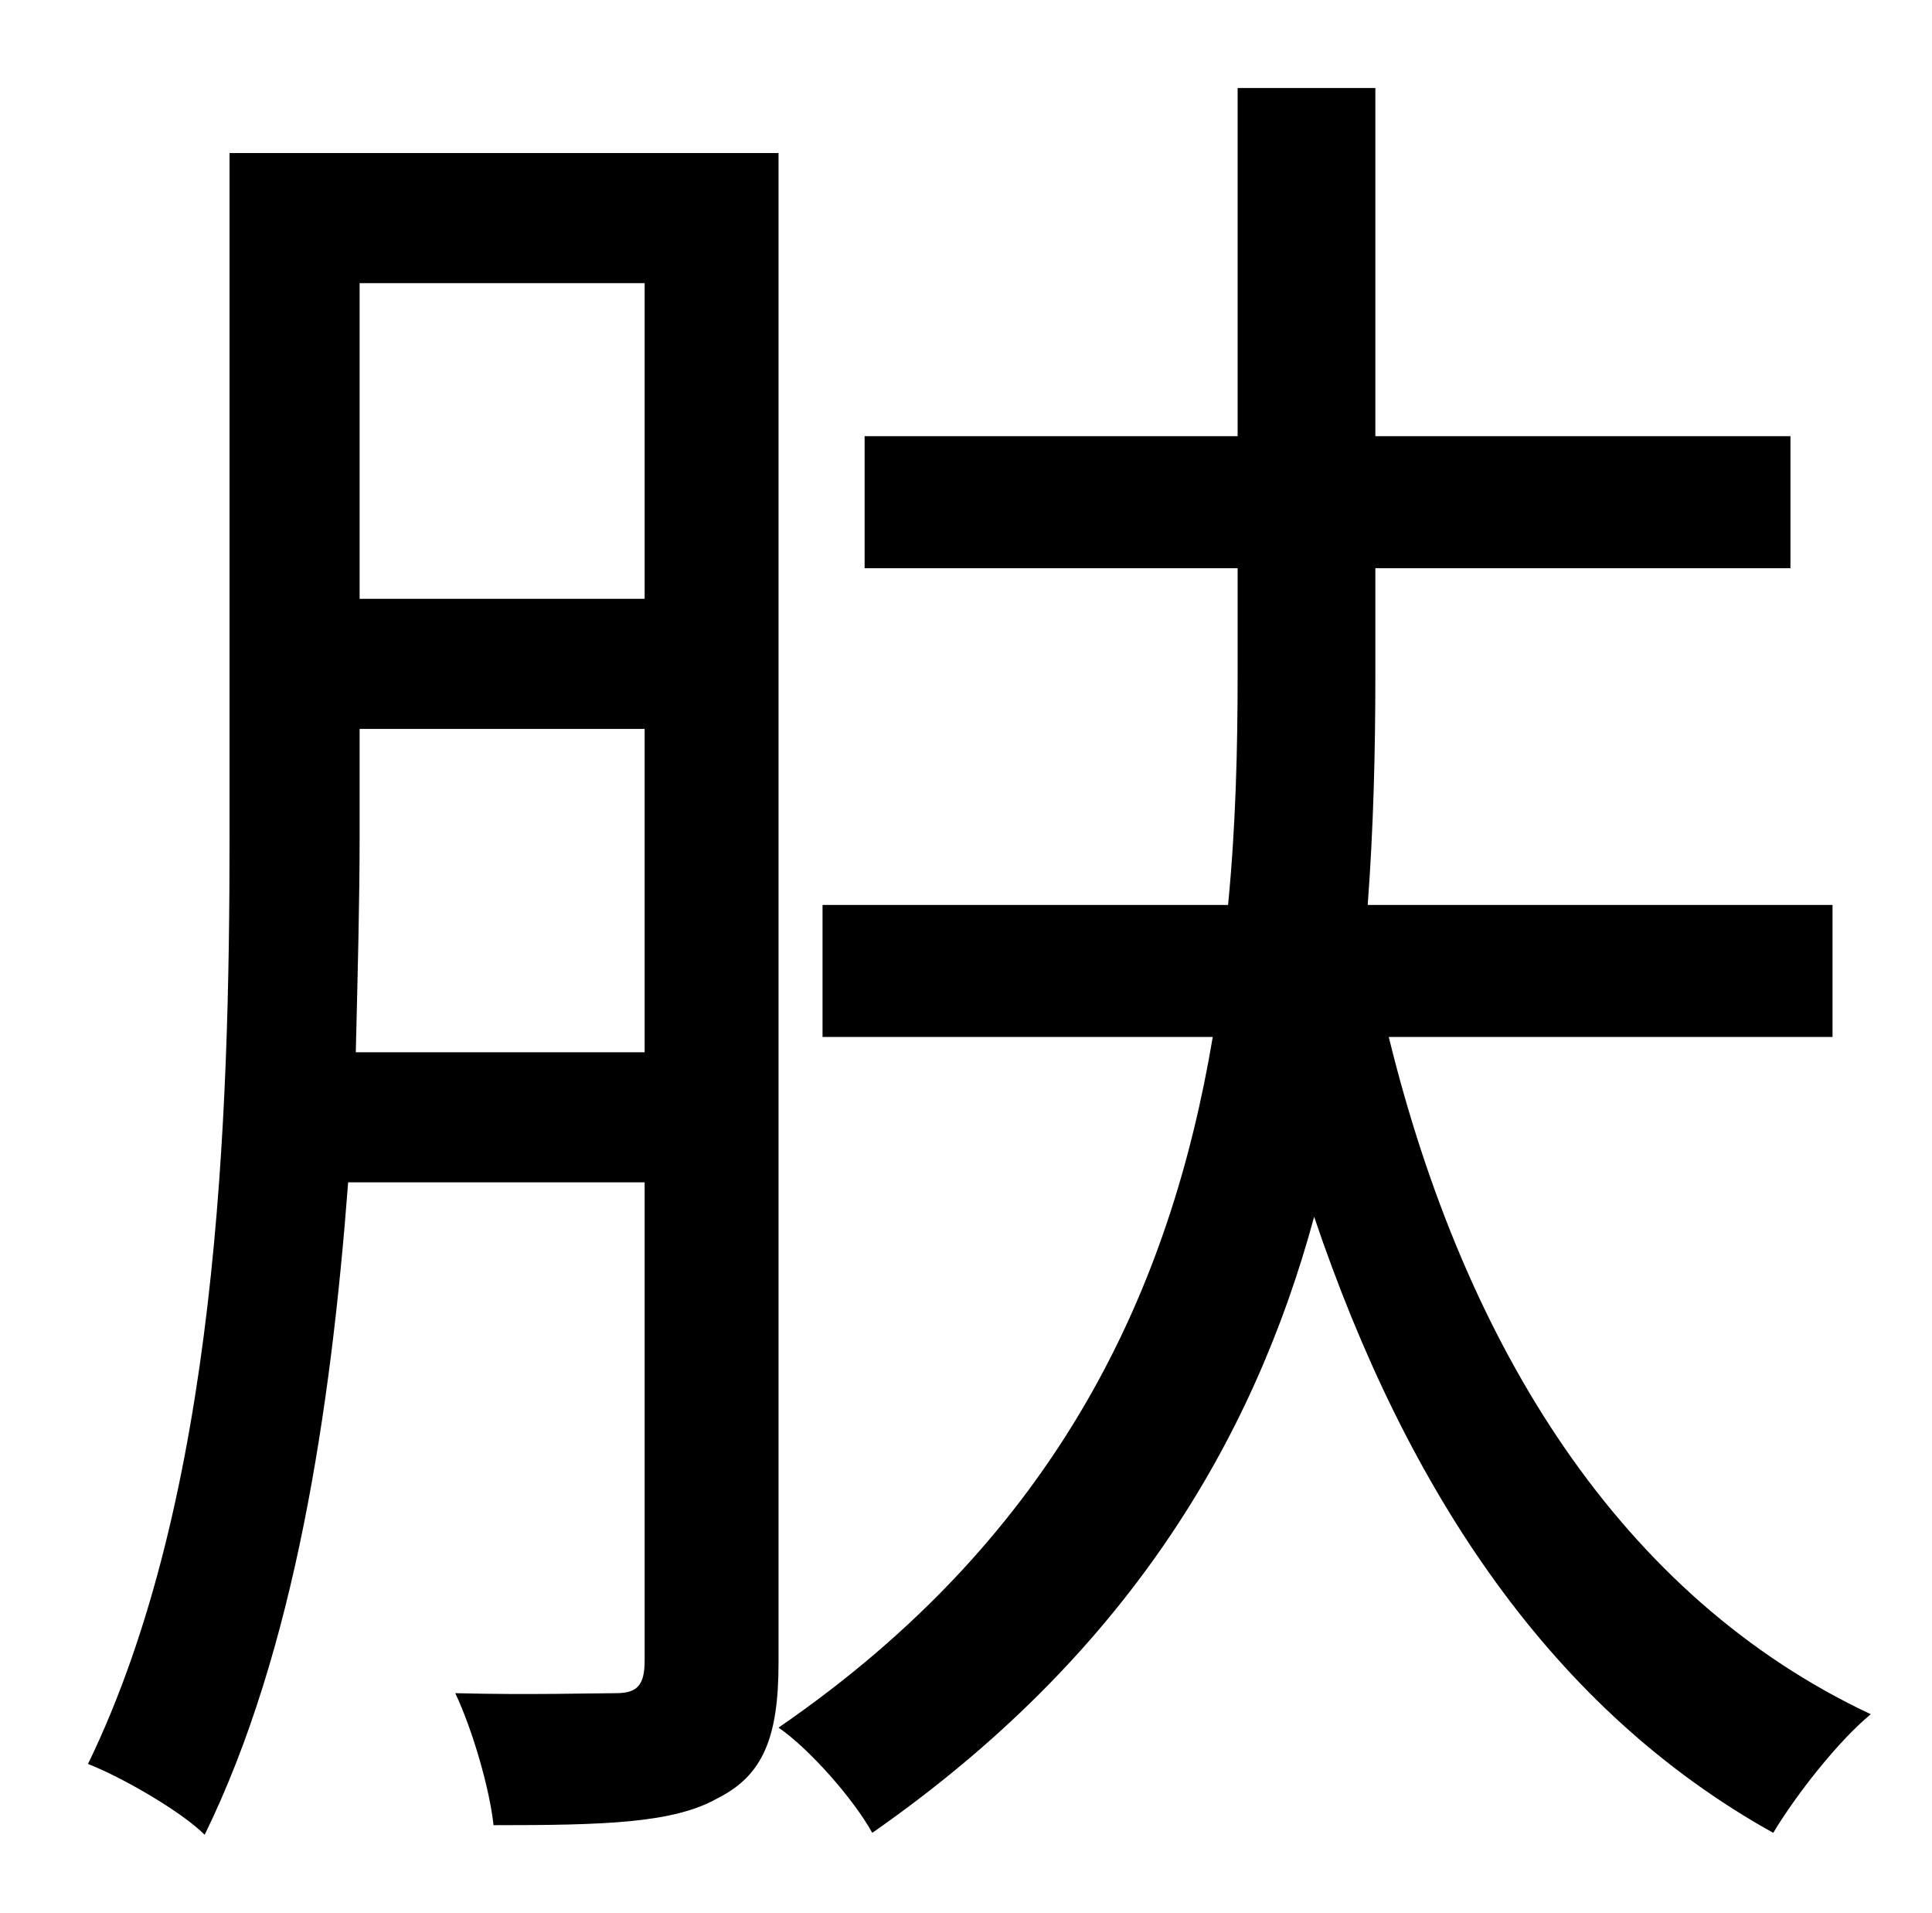 <?xml version="1.0" standalone="no"?>
<!DOCTYPE svg PUBLIC "-//W3C//DTD SVG 1.1//EN" "http://www.w3.org/Graphics/SVG/1.1/DTD/svg11.dtd" >
<svg xmlns="http://www.w3.org/2000/svg" xmlns:xlink="http://www.w3.org/1999/xlink" version="1.1" viewBox="-10 0 1010 1000">
   <path fill="currentColor"
d="M176 550h151v-169h-149v56c0 34 -1 72 -2 113zM327 148h-149v165h149v-165zM397 80v789c0 39 -8 59 -32 71c-23 13 -59 14 -117 14c-2 -19 -11 -50 -20 -69c38 1 73 0 84 0s15 -4 15 -17v-250h-155c-9 119 -28 245 -75 341c-12 -12 -43 -30 -61 -37
c68 -140 74 -338 74 -485v-357h287zM948 542h-232c40 163 122 293 252 354c-17 14 -39 42 -51 62c-115 -64 -191 -177 -240 -322c-32 118 -99 230 -231 322c-10 -18 -33 -44 -49 -55c147 -101 205 -230 227 -361h-204v-69h212c4 -41 5 -81 5 -121v-55h-195v-69h195v-182h72
v182h217v69h-217v56c0 40 -1 80 -4 120h243v69z" />
</svg>

